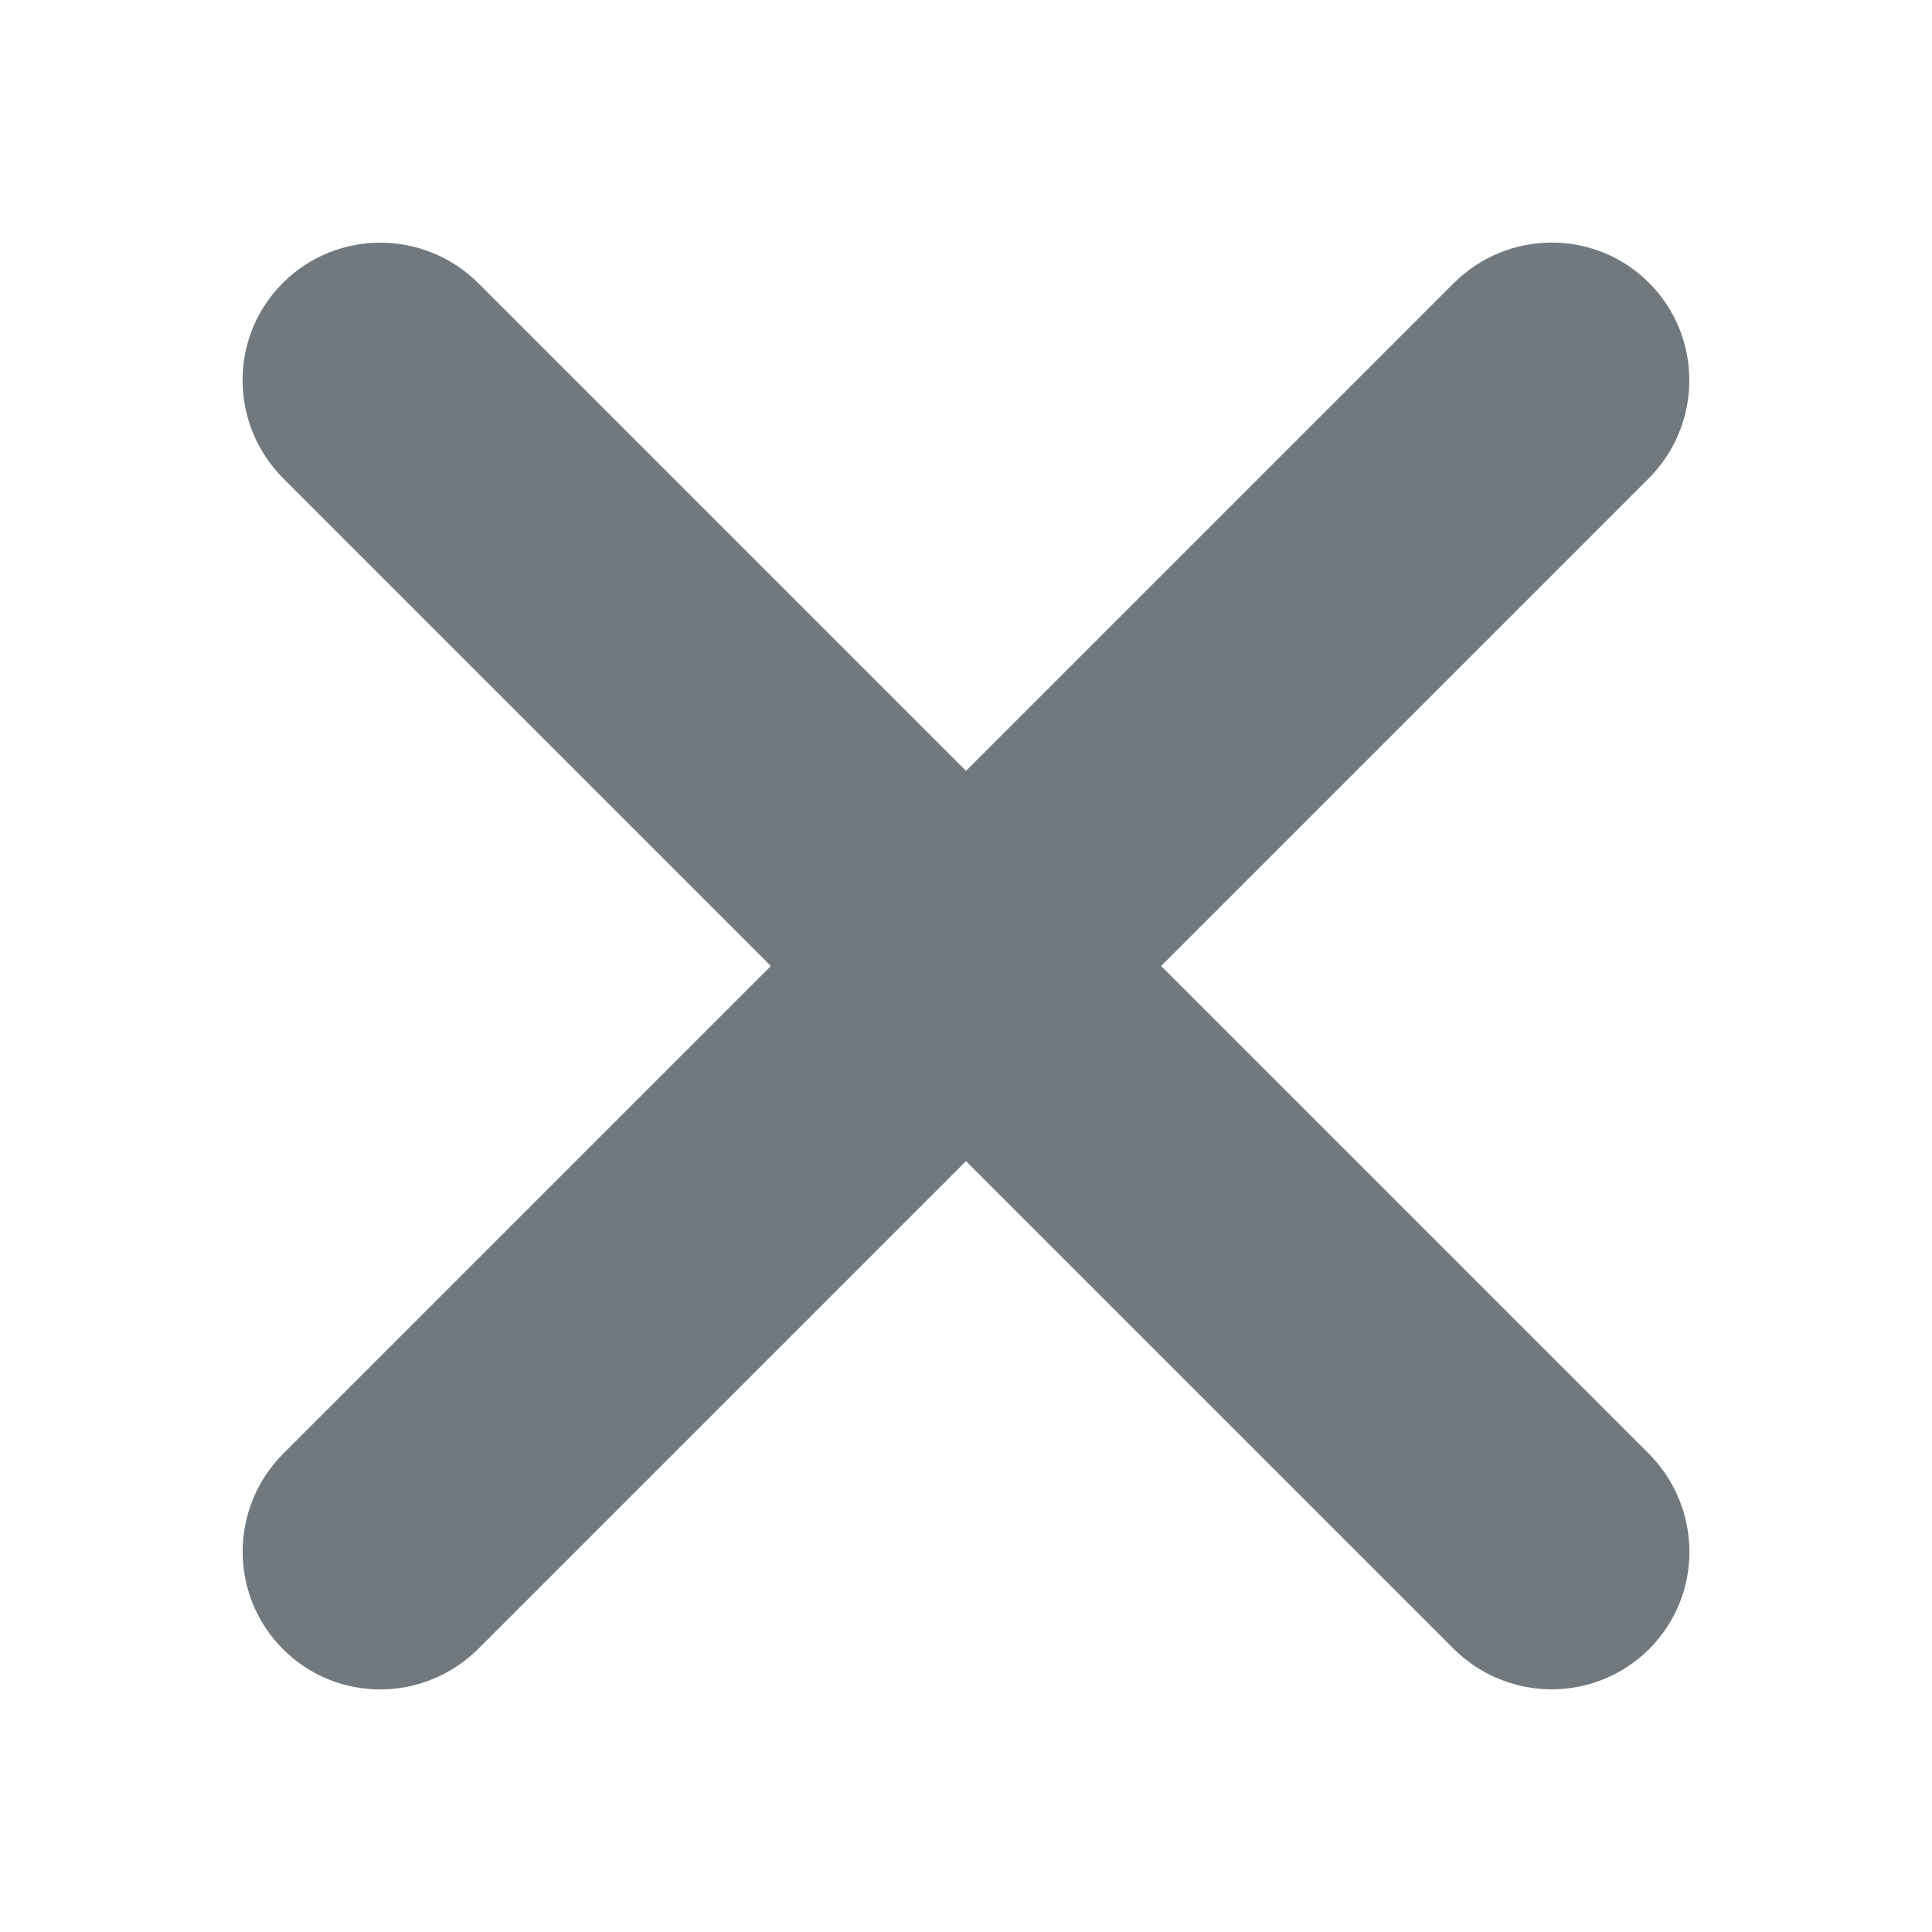 <?xml version="1.0" encoding="UTF-8" standalone="no"?>
<svg width="14px" height="14px" viewBox="0 0 14 14" version="1.1" xmlns="http://www.w3.org/2000/svg" xmlns:xlink="http://www.w3.org/1999/xlink" xmlns:sketch="http://www.bohemiancoding.com/sketch/ns">
    <!-- Generator: Sketch 3.3.3 (12081) - http://www.bohemiancoding.com/sketch -->
    <title>Rectangle 317 Copy 2</title>
    <desc>Created with Sketch.</desc>
    <defs>
        <filter x="-50%" y="-50%" width="200%" height="200%" filterUnits="objectBoundingBox" id="filter-1">
            <feOffset dx="0" dy="1" in="SourceAlpha" result="shadowOffsetOuter1"></feOffset>
            <feGaussianBlur stdDeviation="0.5" in="shadowOffsetOuter1" result="shadowBlurOuter1"></feGaussianBlur>
            <feColorMatrix values="0 0 0 0 1   0 0 0 0 1   0 0 0 0 1  0 0 0 0.7 0" in="shadowBlurOuter1" type="matrix" result="shadowMatrixOuter1"></feColorMatrix>
            <feMerge>
                <feMergeNode in="shadowMatrixOuter1"></feMergeNode>
                <feMergeNode in="SourceGraphic"></feMergeNode>
            </feMerge>
        </filter>
    </defs>
    <g id="Page-1" stroke="none" stroke-width="1" fill="none" fill-rule="evenodd" sketch:type="MSPage">
        <g id="Artboard-1-Copy-9" sketch:type="MSArtboardGroup" transform="translate(-805, -54)" filter="url(#filter-1)" fill="#71797F">
            <path d="M813.414,60 L816.945,56.469 C817.339,56.076 817.34,55.441 816.95,55.05 C816.557,54.657 815.924,54.662 815.531,55.055 L812,58.586 L808.469,55.055 C808.076,54.661 807.441,54.66 807.05,55.05 C806.657,55.443 806.662,56.076 807.055,56.469 L810.586,60 L807.055,63.531 C806.661,63.924 806.66,64.559 807.05,64.95 C807.443,65.343 808.076,65.338 808.469,64.945 L812,61.414 L815.531,64.945 C815.924,65.339 816.559,65.34 816.95,64.95 C817.343,64.557 817.338,63.924 816.945,63.531 L813.414,60 Z" id="Rectangle-317-Copy-2" sketch:type="MSShapeGroup"></path>
        </g>
    </g>
</svg>